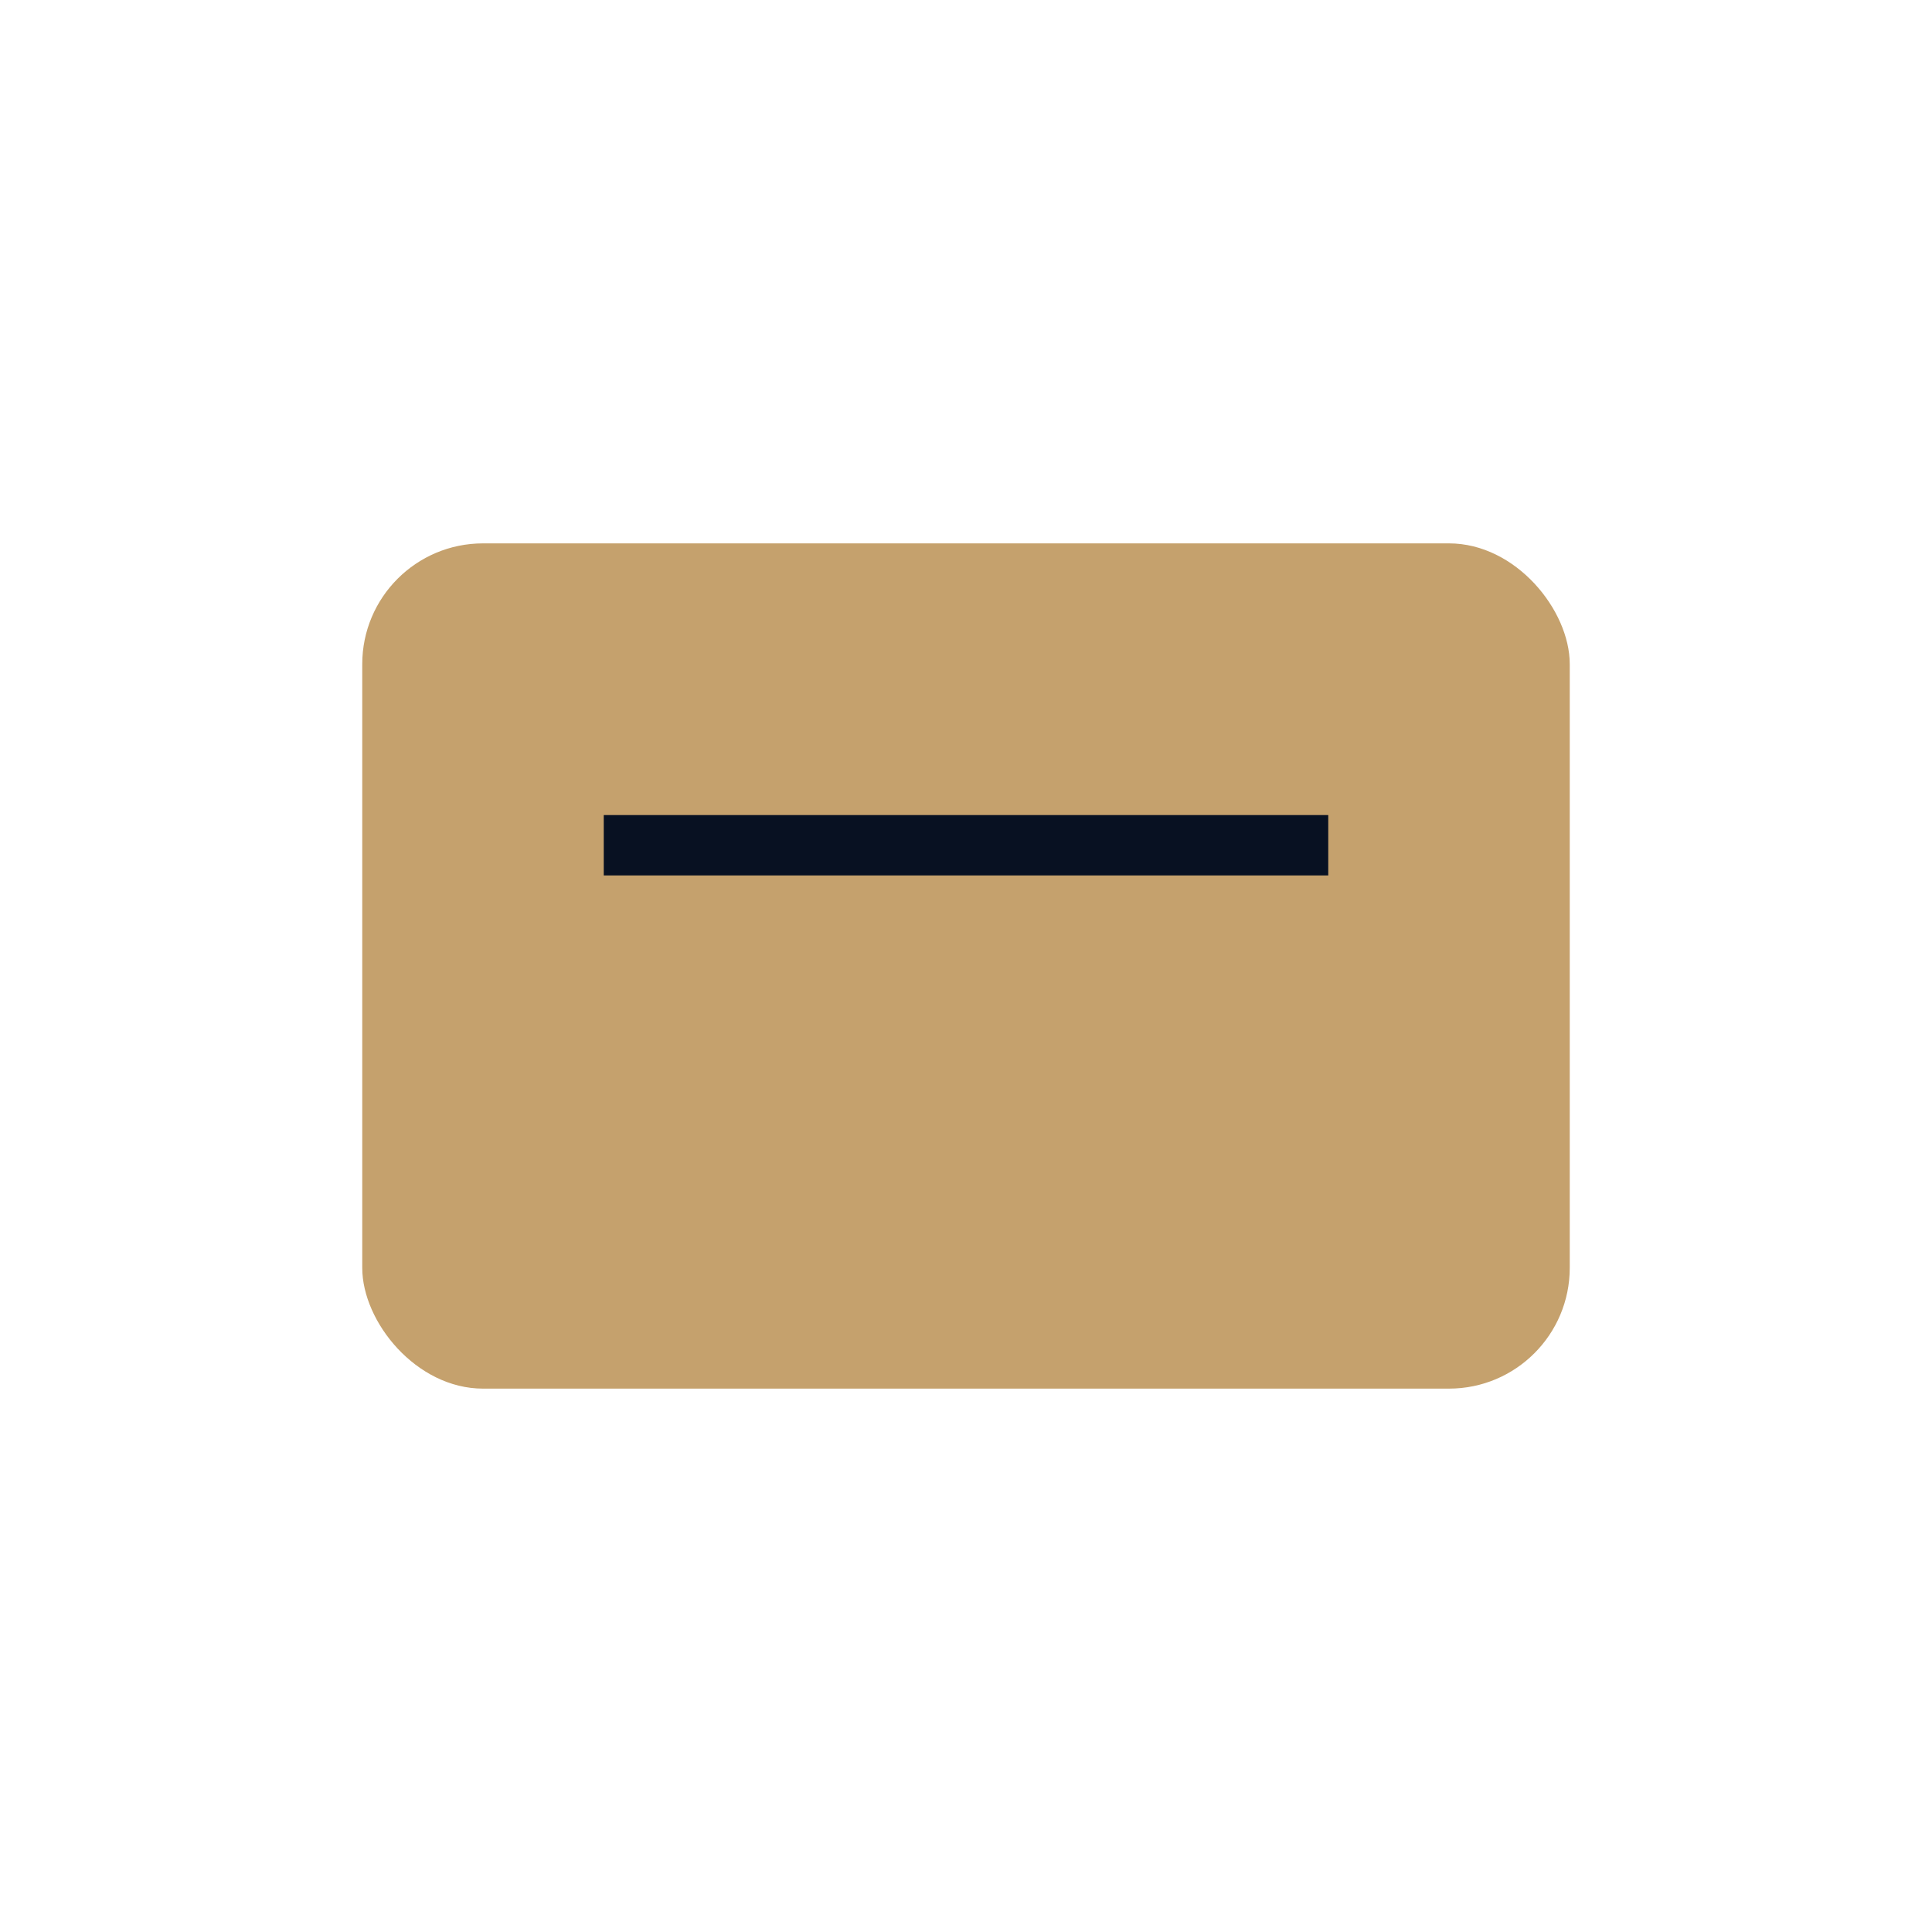 <svg xmlns="http://www.w3.org/2000/svg" viewBox="0 0 64 64" fill="none">
  <rect x="12" y="18" width="40" height="28" rx="4" fill="#C5A16D" />
  <path d="M20 28h24" stroke="#081122" stroke-width="2"/>
</svg>
